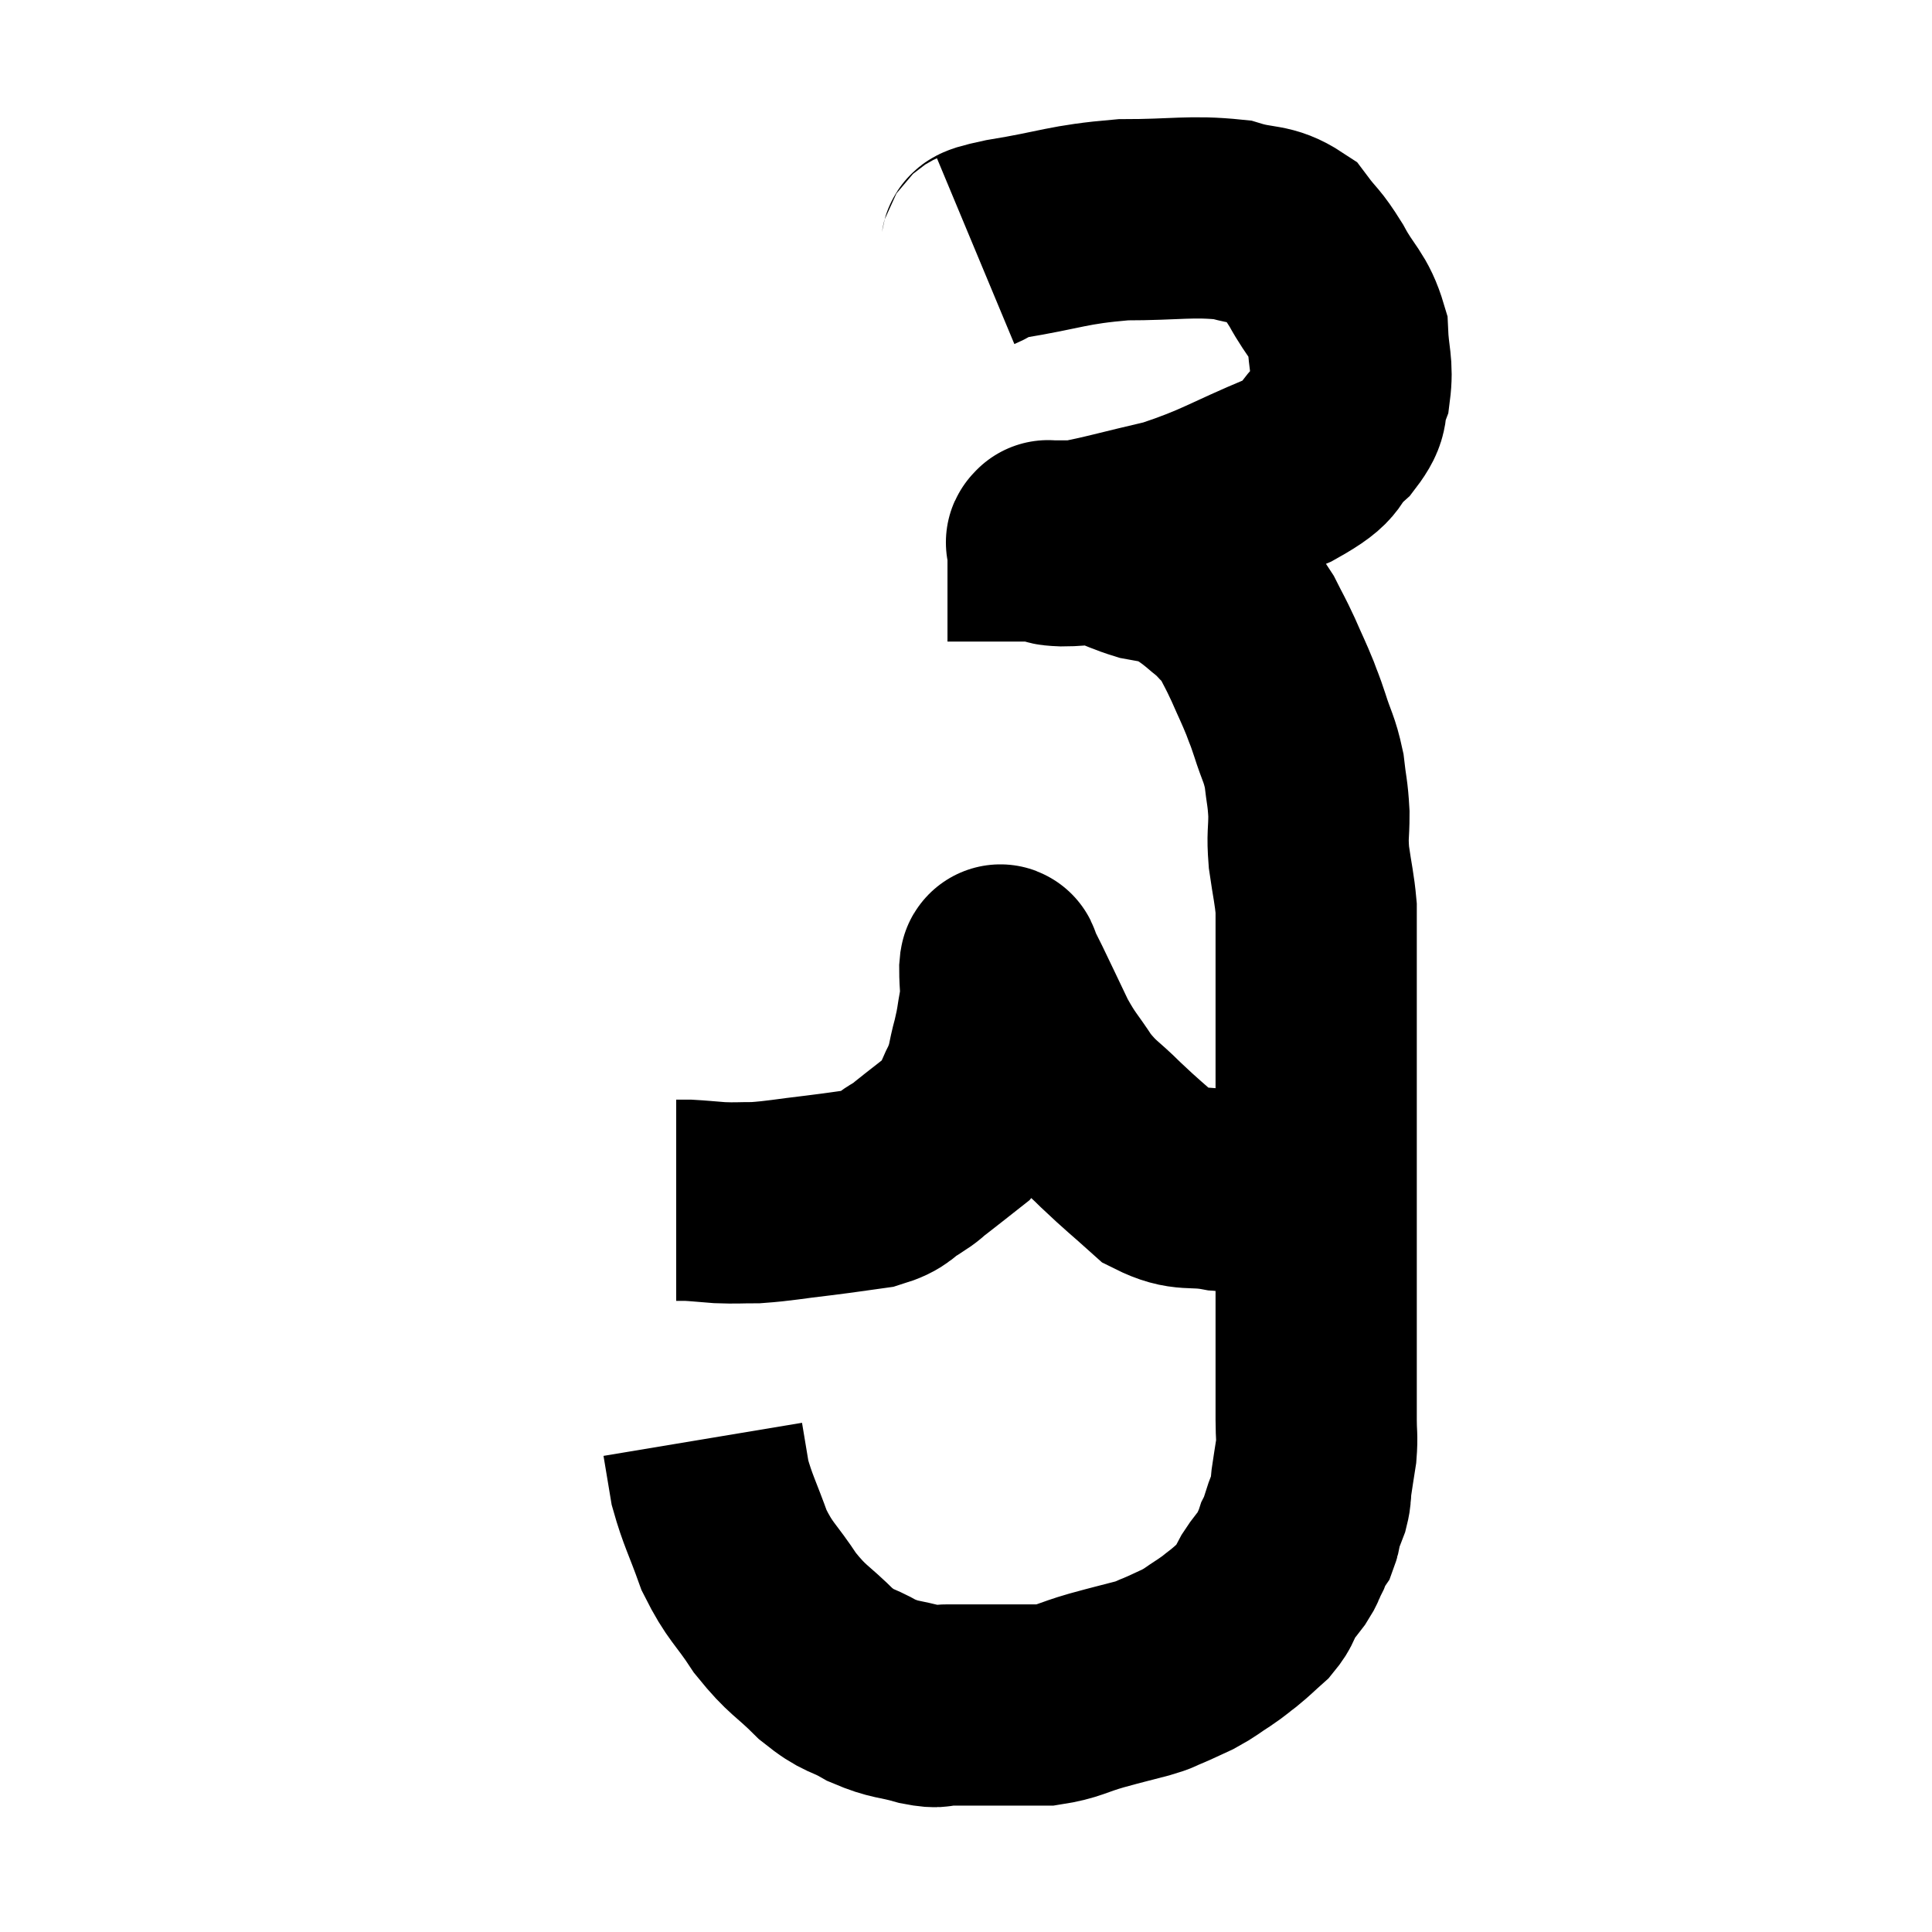 <svg width="48" height="48" viewBox="0 0 48 48" xmlns="http://www.w3.org/2000/svg"><path d="M 24.24 6.24 C 24.6 6.09, 24.045 6.135, 24.96 5.94 C 26.43 5.7, 26.49 5.58, 27.9 5.46 C 29.25 5.46, 29.58 5.355, 30.6 5.46 C 31.29 5.67, 31.455 5.535, 31.98 5.88 C 32.34 6.36, 32.325 6.24, 32.7 6.84 C 33.09 7.56, 33.27 7.575, 33.48 8.28 C 33.51 8.97, 33.615 9.075, 33.54 9.66 C 33.36 10.14, 33.57 10.11, 33.18 10.62 C 32.58 11.16, 33 11.13, 31.98 11.7 C 30.54 12.3, 30.405 12.465, 29.1 12.9 C 27.93 13.17, 27.495 13.305, 26.76 13.44 C 26.46 13.44, 26.34 13.44, 26.16 13.44 C 26.1 13.44, 26.07 13.44, 26.04 13.44 C 26.04 13.44, 26.04 13.44, 26.04 13.44 C 26.04 13.44, 26.04 13.425, 26.04 13.44 C 26.04 13.47, 25.95 13.47, 26.04 13.5 C 26.22 13.53, 26.04 13.545, 26.4 13.56 C 26.94 13.56, 26.97 13.47, 27.48 13.56 C 27.96 13.74, 28.05 13.8, 28.44 13.92 C 28.74 13.98, 28.755 13.95, 29.04 14.04 C 29.31 14.16, 29.325 14.13, 29.58 14.28 C 29.82 14.46, 29.82 14.445, 30.06 14.64 C 30.3 14.85, 30.315 14.835, 30.54 15.06 C 30.75 15.3, 30.75 15.21, 30.96 15.54 C 31.17 15.96, 31.17 15.93, 31.38 16.38 C 31.59 16.86, 31.635 16.935, 31.8 17.34 C 31.92 17.67, 31.89 17.55, 32.04 18 C 32.22 18.57, 32.28 18.585, 32.4 19.14 C 32.46 19.68, 32.49 19.68, 32.52 20.22 C 32.52 20.76, 32.475 20.715, 32.52 21.3 C 32.61 21.93, 32.655 22.065, 32.7 22.56 C 32.7 22.92, 32.7 22.725, 32.7 23.28 C 32.7 24.03, 32.7 24.075, 32.7 24.78 C 32.7 25.44, 32.7 25.545, 32.7 26.1 C 32.7 26.55, 32.7 26.43, 32.7 27 C 32.7 27.69, 32.7 27.735, 32.7 28.38 C 32.7 28.98, 32.7 28.965, 32.7 29.58 C 32.7 30.21, 32.7 30.225, 32.7 30.84 C 32.7 31.44, 32.7 31.545, 32.7 32.04 C 32.7 32.43, 32.7 32.475, 32.7 32.82 C 32.7 33.12, 32.7 33.075, 32.7 33.42 C 32.7 33.81, 32.7 33.855, 32.7 34.2 C 32.7 34.5, 32.7 34.53, 32.7 34.8 C 32.7 35.04, 32.7 34.965, 32.7 35.28 C 32.7 35.67, 32.73 35.67, 32.7 36.06 C 32.64 36.45, 32.625 36.525, 32.58 36.84 C 32.55 37.08, 32.58 37.08, 32.52 37.32 C 32.43 37.56, 32.4 37.605, 32.34 37.8 C 32.31 37.95, 32.325 37.98, 32.28 38.1 C 32.22 38.19, 32.205 38.19, 32.16 38.28 C 32.13 38.37, 32.13 38.385, 32.1 38.46 C 32.07 38.52, 32.1 38.46, 32.04 38.58 C 31.95 38.76, 31.995 38.73, 31.86 38.94 C 31.68 39.18, 31.665 39.165, 31.5 39.42 C 31.35 39.69, 31.41 39.705, 31.2 39.96 C 30.93 40.2, 30.915 40.23, 30.66 40.44 C 30.42 40.62, 30.465 40.605, 30.18 40.8 C 29.85 41.01, 29.85 41.04, 29.52 41.22 C 29.19 41.37, 29.145 41.4, 28.86 41.52 C 28.62 41.61, 28.785 41.58, 28.38 41.7 C 27.81 41.85, 27.84 41.835, 27.24 42 C 26.61 42.18, 26.565 42.27, 25.98 42.36 C 25.44 42.36, 25.515 42.36, 24.9 42.36 C 24.21 42.36, 24.015 42.36, 23.52 42.36 C 23.22 42.36, 23.385 42.45, 22.92 42.36 C 22.29 42.18, 22.26 42.255, 21.66 42 C 21.09 41.67, 21.12 41.82, 20.52 41.34 C 19.89 40.71, 19.83 40.785, 19.26 40.08 C 18.75 39.3, 18.645 39.33, 18.24 38.52 C 17.94 37.68, 17.835 37.53, 17.64 36.84 C 17.55 36.3, 17.505 36.03, 17.46 35.76 C 17.46 35.76, 17.46 35.76, 17.46 35.76 C 17.46 35.76, 17.46 35.76, 17.46 35.76 L 17.46 35.76" fill="none" stroke="black" stroke-width="5"></path><path d="M 33.36 29.16 C 32.97 29.13, 33.03 29.01, 32.58 29.1 C 32.07 29.31, 32.115 29.4, 31.56 29.52 C 30.96 29.55, 31.05 29.64, 30.36 29.58 C 29.58 29.43, 29.49 29.625, 28.8 29.28 C 28.2 28.74, 28.155 28.725, 27.6 28.2 C 27.09 27.69, 27.03 27.735, 26.58 27.18 C 26.19 26.58, 26.16 26.625, 25.8 25.98 C 25.47 25.29, 25.365 25.065, 25.14 24.6 C 25.02 24.36, 24.96 24.24, 24.9 24.12 C 24.9 24.12, 24.915 24.135, 24.9 24.12 C 24.87 24.09, 24.855 23.85, 24.84 24.06 C 24.84 24.51, 24.885 24.495, 24.84 24.96 C 24.75 25.44, 24.78 25.41, 24.66 25.92 C 24.51 26.46, 24.57 26.475, 24.36 27 C 24.09 27.51, 24.165 27.6, 23.82 28.02 C 23.4 28.35, 23.31 28.425, 22.98 28.68 C 22.74 28.86, 22.83 28.83, 22.5 29.04 C 22.08 29.28, 22.2 29.355, 21.66 29.52 C 21 29.61, 21.06 29.61, 20.34 29.7 C 19.56 29.79, 19.395 29.835, 18.78 29.88 C 18.33 29.88, 18.3 29.895, 17.88 29.88 C 17.49 29.85, 17.37 29.835, 17.1 29.82 C 16.95 29.82, 16.875 29.82, 16.8 29.82 C 16.8 29.82, 16.8 29.82, 16.8 29.82 L 16.8 29.82" fill="none" stroke="black" stroke-width="5"></path></svg>